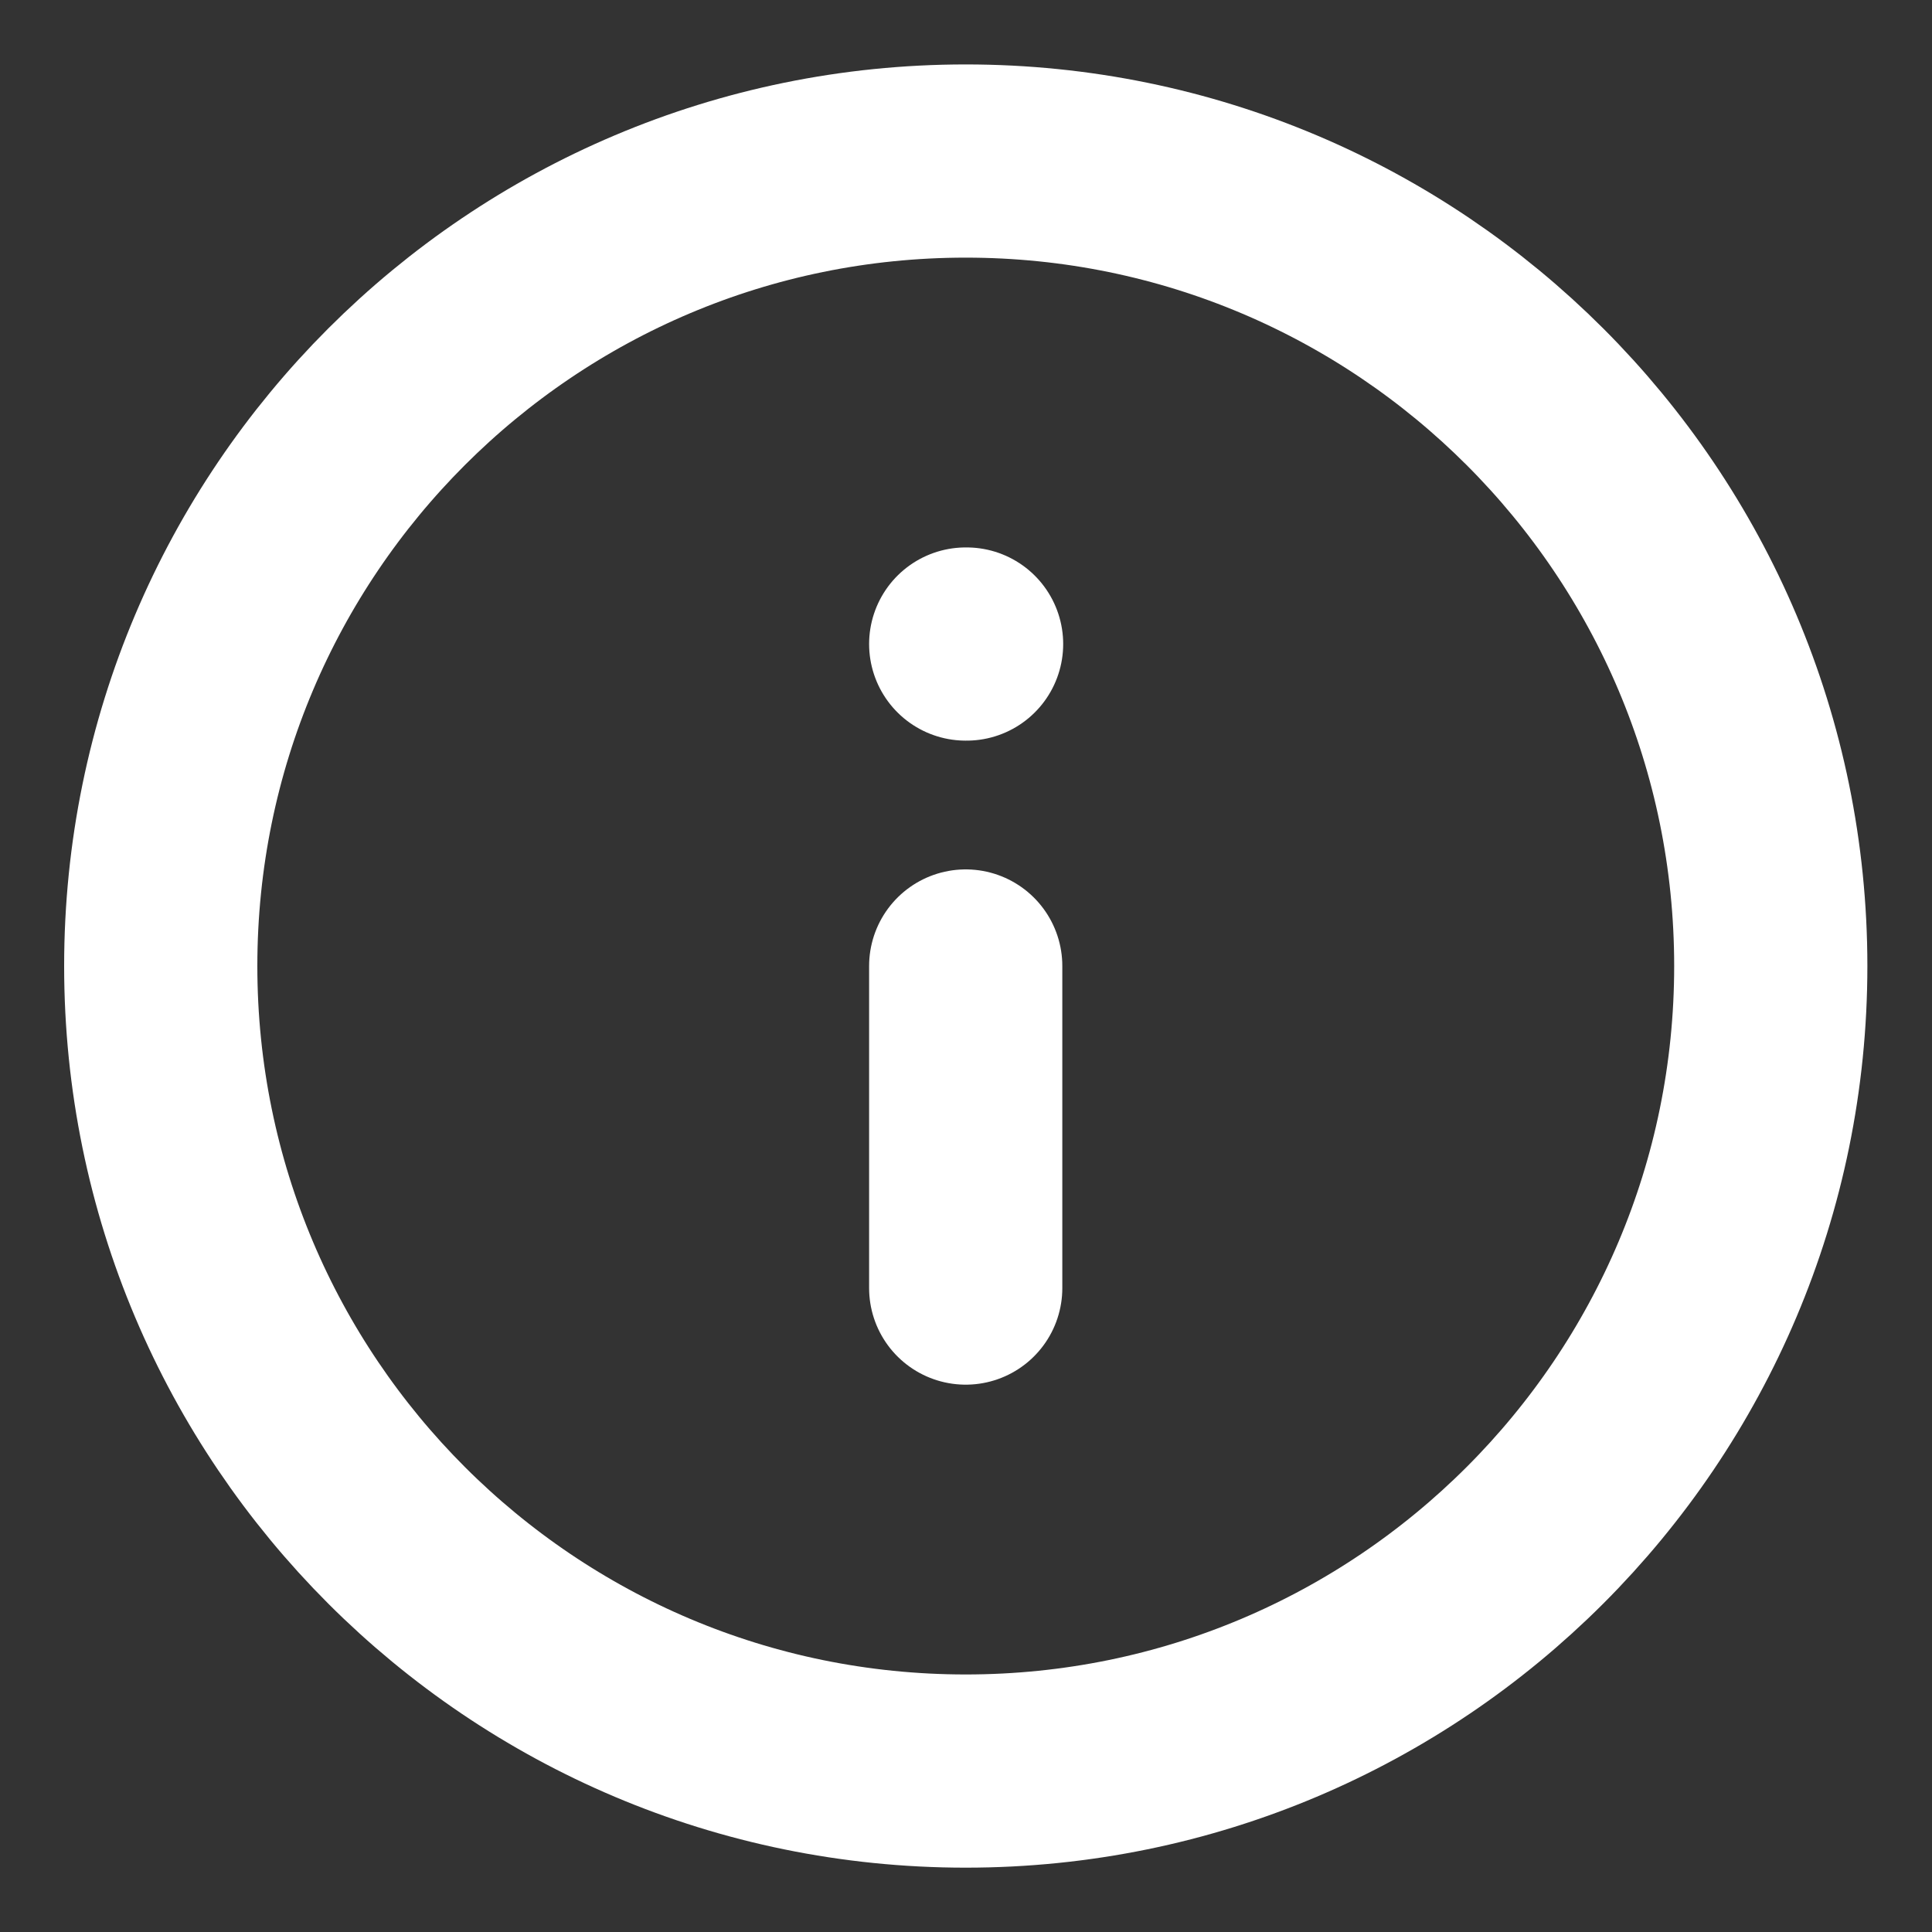 <svg width="20" height="20" viewBox="0 0 20 20" fill="none" xmlns="http://www.w3.org/2000/svg">
<rect x="0" y="0" width="20" height="20" fill="#333333" stroke="none"/>
<g clip-path="url(#clip0_8785_33658)">
<path d="M9.997 13.334V10M9.997 6.667H10.006M18.331 10C18.331 14.603 14.6 18.334 9.997 18.334C5.395 18.334 1.664 14.603 1.664 10C1.664 5.398 5.395 1.667 9.997 1.667C14.6 1.667 18.331 5.398 18.331 10Z" stroke="white" stroke-width="2" stroke-linecap="round" stroke-linejoin="round"/>
</g>
<defs>
<clipPath id="clip0_8785_33658">
<rect width="20" height="20" fill="white"/>
</clipPath>
</defs>
</svg>
